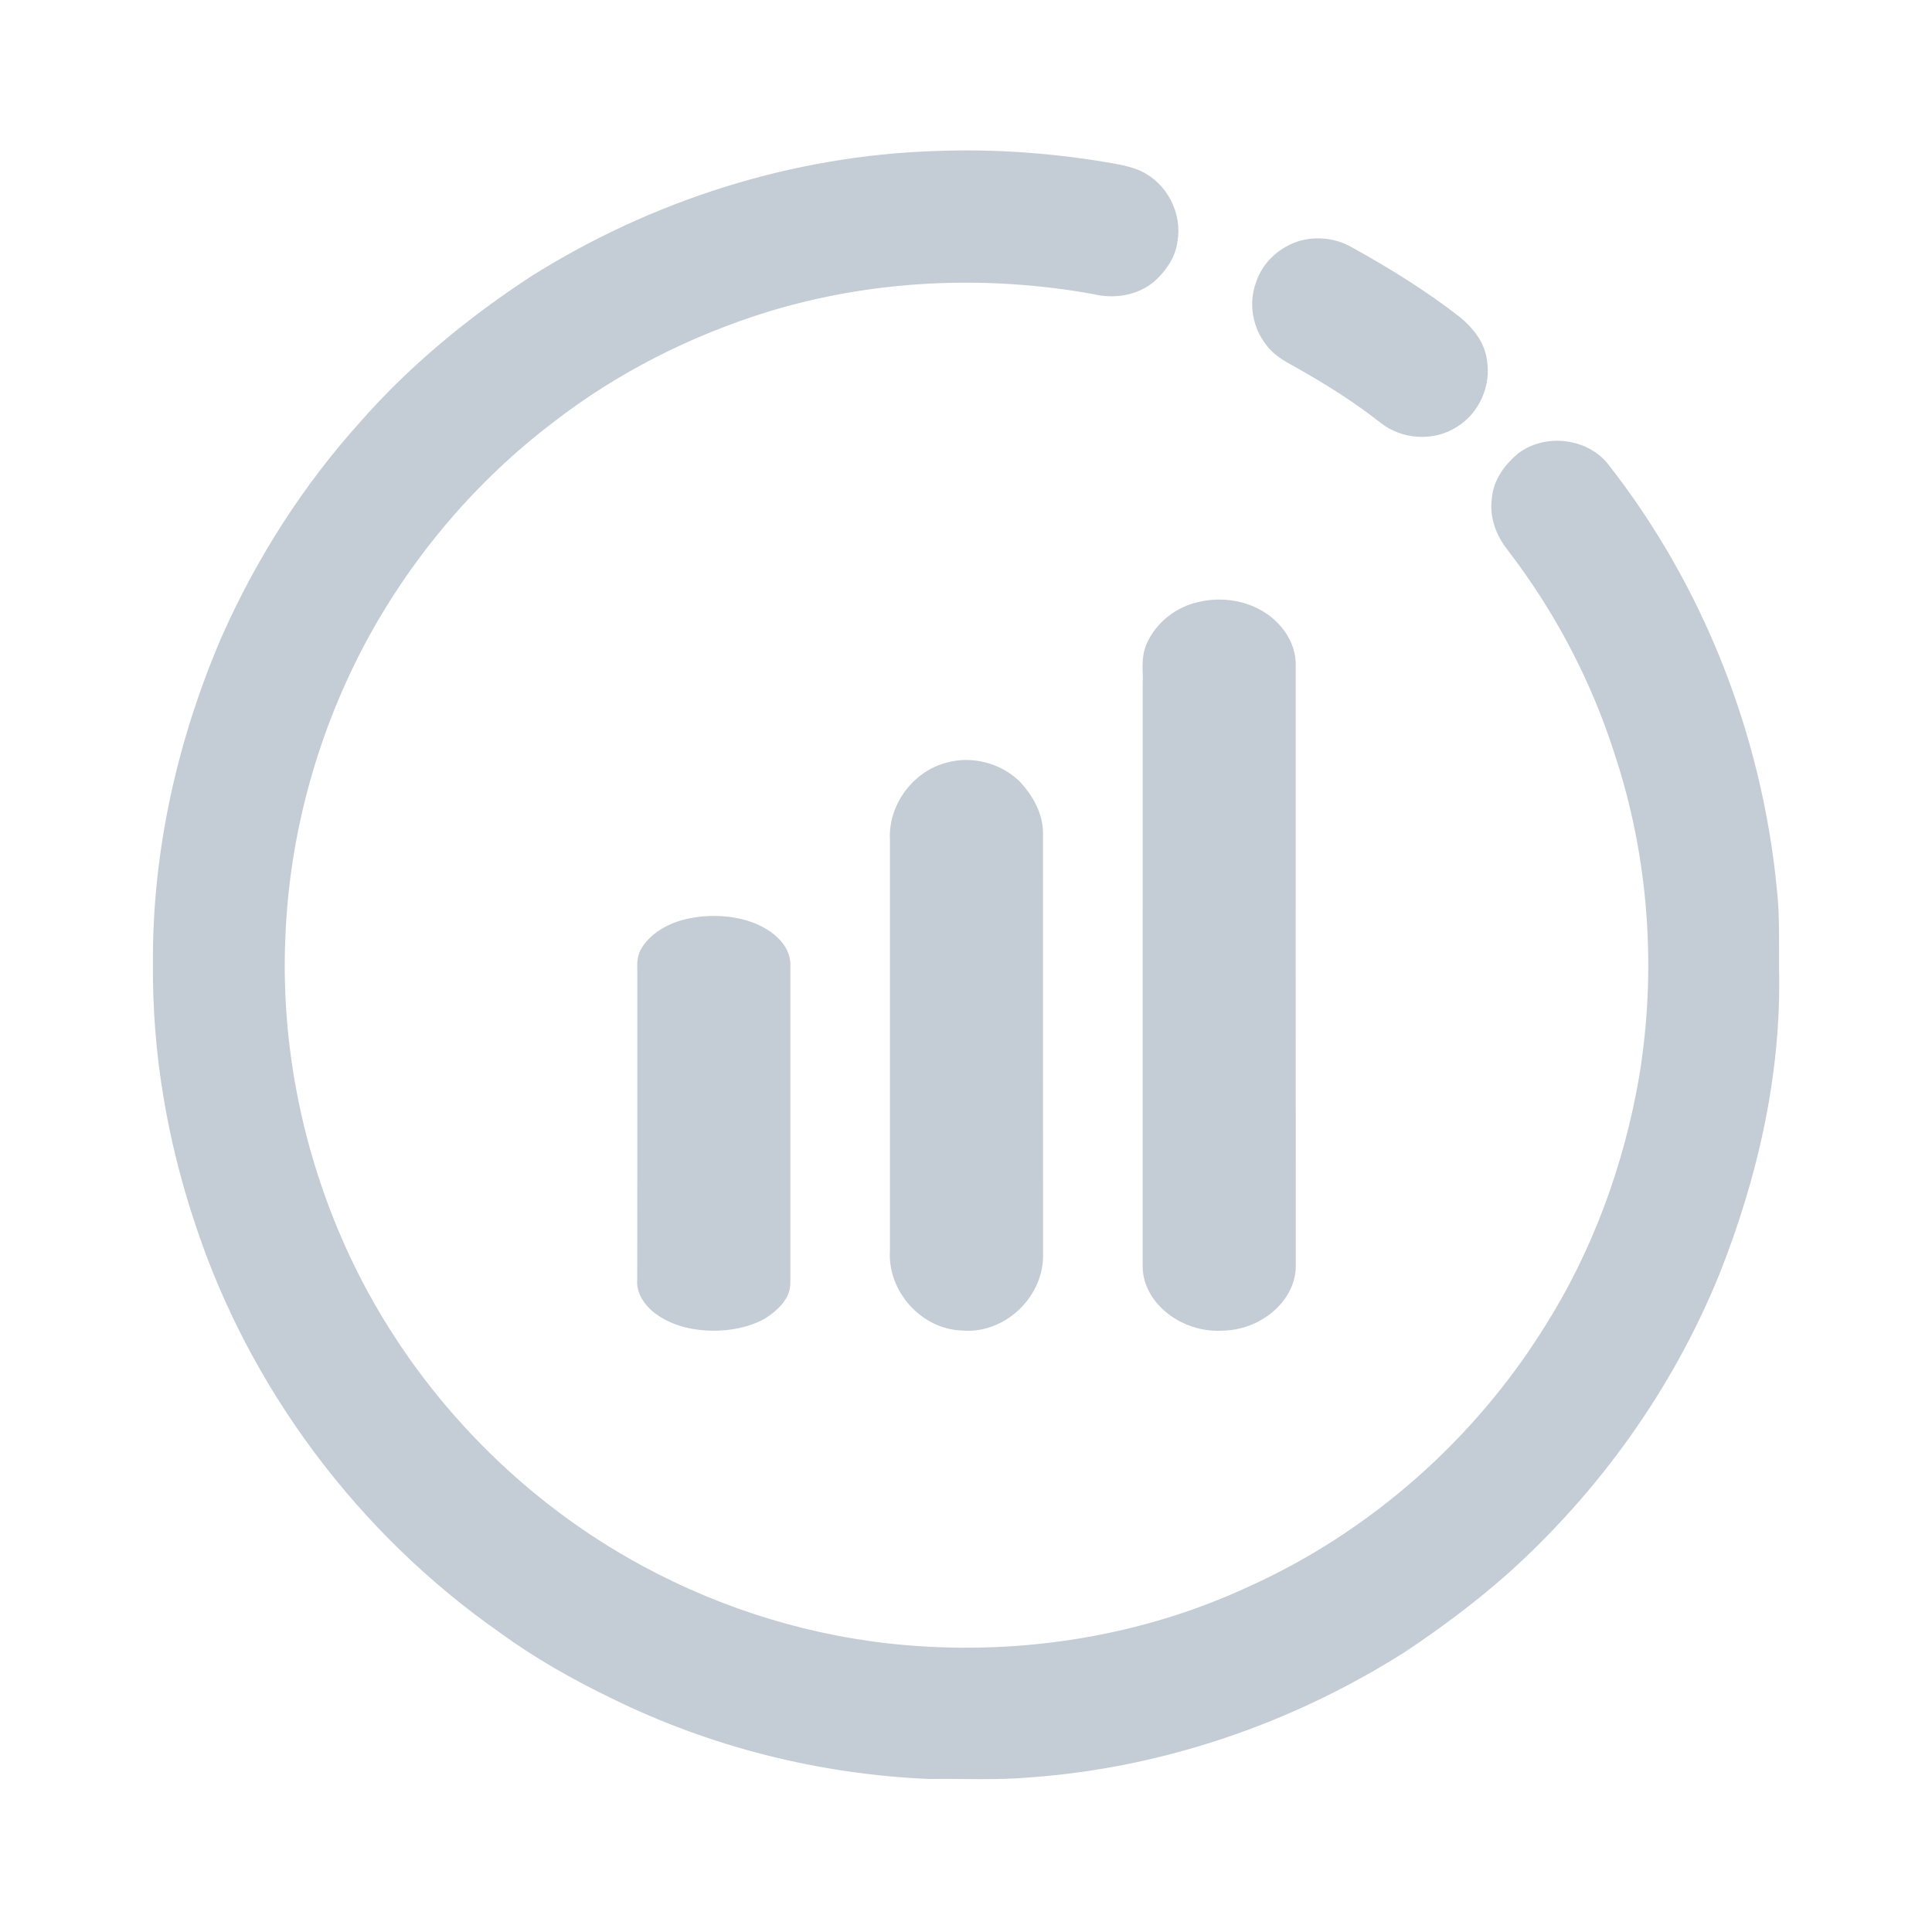 <?xml version="1.0" encoding="UTF-8"?>
<svg width="36px" height="36px" viewBox="0 0 36 36" version="1.1" xmlns="http://www.w3.org/2000/svg" xmlns:xlink="http://www.w3.org/1999/xlink">
    <!-- Generator: Sketch 52.2 (67145) - http://www.bohemiancoding.com/sketch -->
    <title>RELAICON</title>
    <desc>Created with Sketch.</desc>
    <g id="RELAICON" stroke="none" stroke-width="1" fill="none" fill-rule="evenodd" stroke-linecap="round" stroke-linejoin="round">
        <g id="01-icon-" transform="translate(3, 3)" fill="#C4CDD5" stroke="#C4CDD5" stroke-width="0.4">
            <g id="#000000ff">
                <path d="M14.434,0.014 C15.53,-0.029 16.63,0.052 17.71,0.242 C17.869,0.27 18.028,0.304 18.177,0.369 C18.58,0.559 18.825,1.034 18.742,1.474 C18.712,1.719 18.559,1.928 18.382,2.09 C18.119,2.314 17.744,2.366 17.417,2.285 C15.368,1.914 13.227,2.011 11.234,2.623 C9.776,3.077 8.39,3.776 7.183,4.714 C5.747,5.805 4.55,7.209 3.684,8.791 C2.743,10.522 2.197,12.472 2.118,14.442 C2.017,16.696 2.534,18.969 3.572,20.969 C4.757,23.237 6.628,25.141 8.878,26.355 C10.415,27.187 12.12,27.706 13.861,27.854 C16.07,28.043 18.334,27.683 20.349,26.747 C22.64,25.714 24.607,23.98 25.939,21.848 C26.856,20.404 27.455,18.766 27.743,17.082 C28.074,15.055 27.924,12.946 27.278,10.994 C26.834,9.601 26.143,8.286 25.251,7.127 C25.071,6.899 24.953,6.608 24.997,6.314 C25.015,6.028 25.199,5.785 25.411,5.607 C25.819,5.302 26.449,5.361 26.787,5.747 C28.551,7.983 29.633,10.741 29.909,13.575 C29.965,14.065 29.947,14.558 29.95,15.049 C29.997,16.976 29.56,18.89 28.851,20.673 C27.993,22.783 26.633,24.681 24.937,26.196 C24.35,26.713 23.721,27.181 23.071,27.614 C21.007,28.924 18.627,29.743 16.187,29.919 C15.566,29.975 14.942,29.94 14.32,29.949 C12.301,29.863 10.298,29.36 8.484,28.466 C7.766,28.12 7.069,27.725 6.424,27.254 C3.821,25.433 1.816,22.76 0.824,19.736 C0.309,18.197 0.033,16.574 0.05,14.949 C0.036,12.886 0.501,10.835 1.314,8.945 C1.953,7.504 2.812,6.157 3.87,4.986 C4.78,3.95 5.855,3.069 7.007,2.316 C9.227,0.92 11.81,0.098 14.434,0.014 Z" id="Path"></path>
                <path d="M21.291,1.675 C21.556,1.608 21.847,1.642 22.085,1.779 C22.776,2.16 23.45,2.577 24.075,3.062 C24.283,3.233 24.474,3.46 24.509,3.737 C24.58,4.136 24.389,4.576 24.04,4.785 C23.679,5.021 23.17,4.983 22.838,4.713 C22.347,4.327 21.818,3.994 21.275,3.688 C21.086,3.582 20.882,3.483 20.752,3.304 C20.54,3.035 20.471,2.657 20.591,2.334 C20.69,2.013 20.971,1.764 21.291,1.675 Z" id="Path"></path>
                <path d="M19.386,8.409 C19.656,8.348 19.952,8.361 20.208,8.457 C20.623,8.605 20.926,8.966 20.944,9.344 C20.944,13.098 20.943,16.852 20.945,20.606 C20.936,21.124 20.386,21.593 19.762,21.595 C19.107,21.633 18.499,21.152 18.492,20.607 C18.493,16.978 18.492,13.35 18.493,9.722 C18.502,9.501 18.455,9.27 18.557,9.06 C18.697,8.752 19,8.494 19.386,8.409 Z" id="Path"></path>
                <path d="M9.901,14.305 C10.182,14.25 10.498,14.254 10.773,14.321 C11.191,14.421 11.499,14.671 11.527,14.935 C11.528,16.925 11.526,18.915 11.527,20.905 C11.532,21.088 11.368,21.257 11.163,21.39 C10.875,21.561 10.434,21.631 10.036,21.579 C9.47,21.514 9.036,21.182 9.074,20.846 C9.077,18.945 9.075,17.043 9.075,15.142 C9.079,15.028 9.056,14.912 9.11,14.8 C9.227,14.577 9.514,14.378 9.901,14.305 Z" id="Path"></path>
                <path d="M14.692,11.403 C15.097,11.291 15.554,11.409 15.856,11.7 C16.066,11.925 16.236,12.215 16.235,12.531 C16.235,15.158 16.234,17.786 16.236,20.413 C16.228,21.077 15.597,21.66 14.931,21.592 C14.284,21.573 13.737,20.953 13.783,20.31 C13.784,17.752 13.784,15.194 13.783,12.635 C13.751,12.081 14.156,11.539 14.692,11.403 Z" id="Path"></path>
            </g>
        </g>
    </g>
</svg>